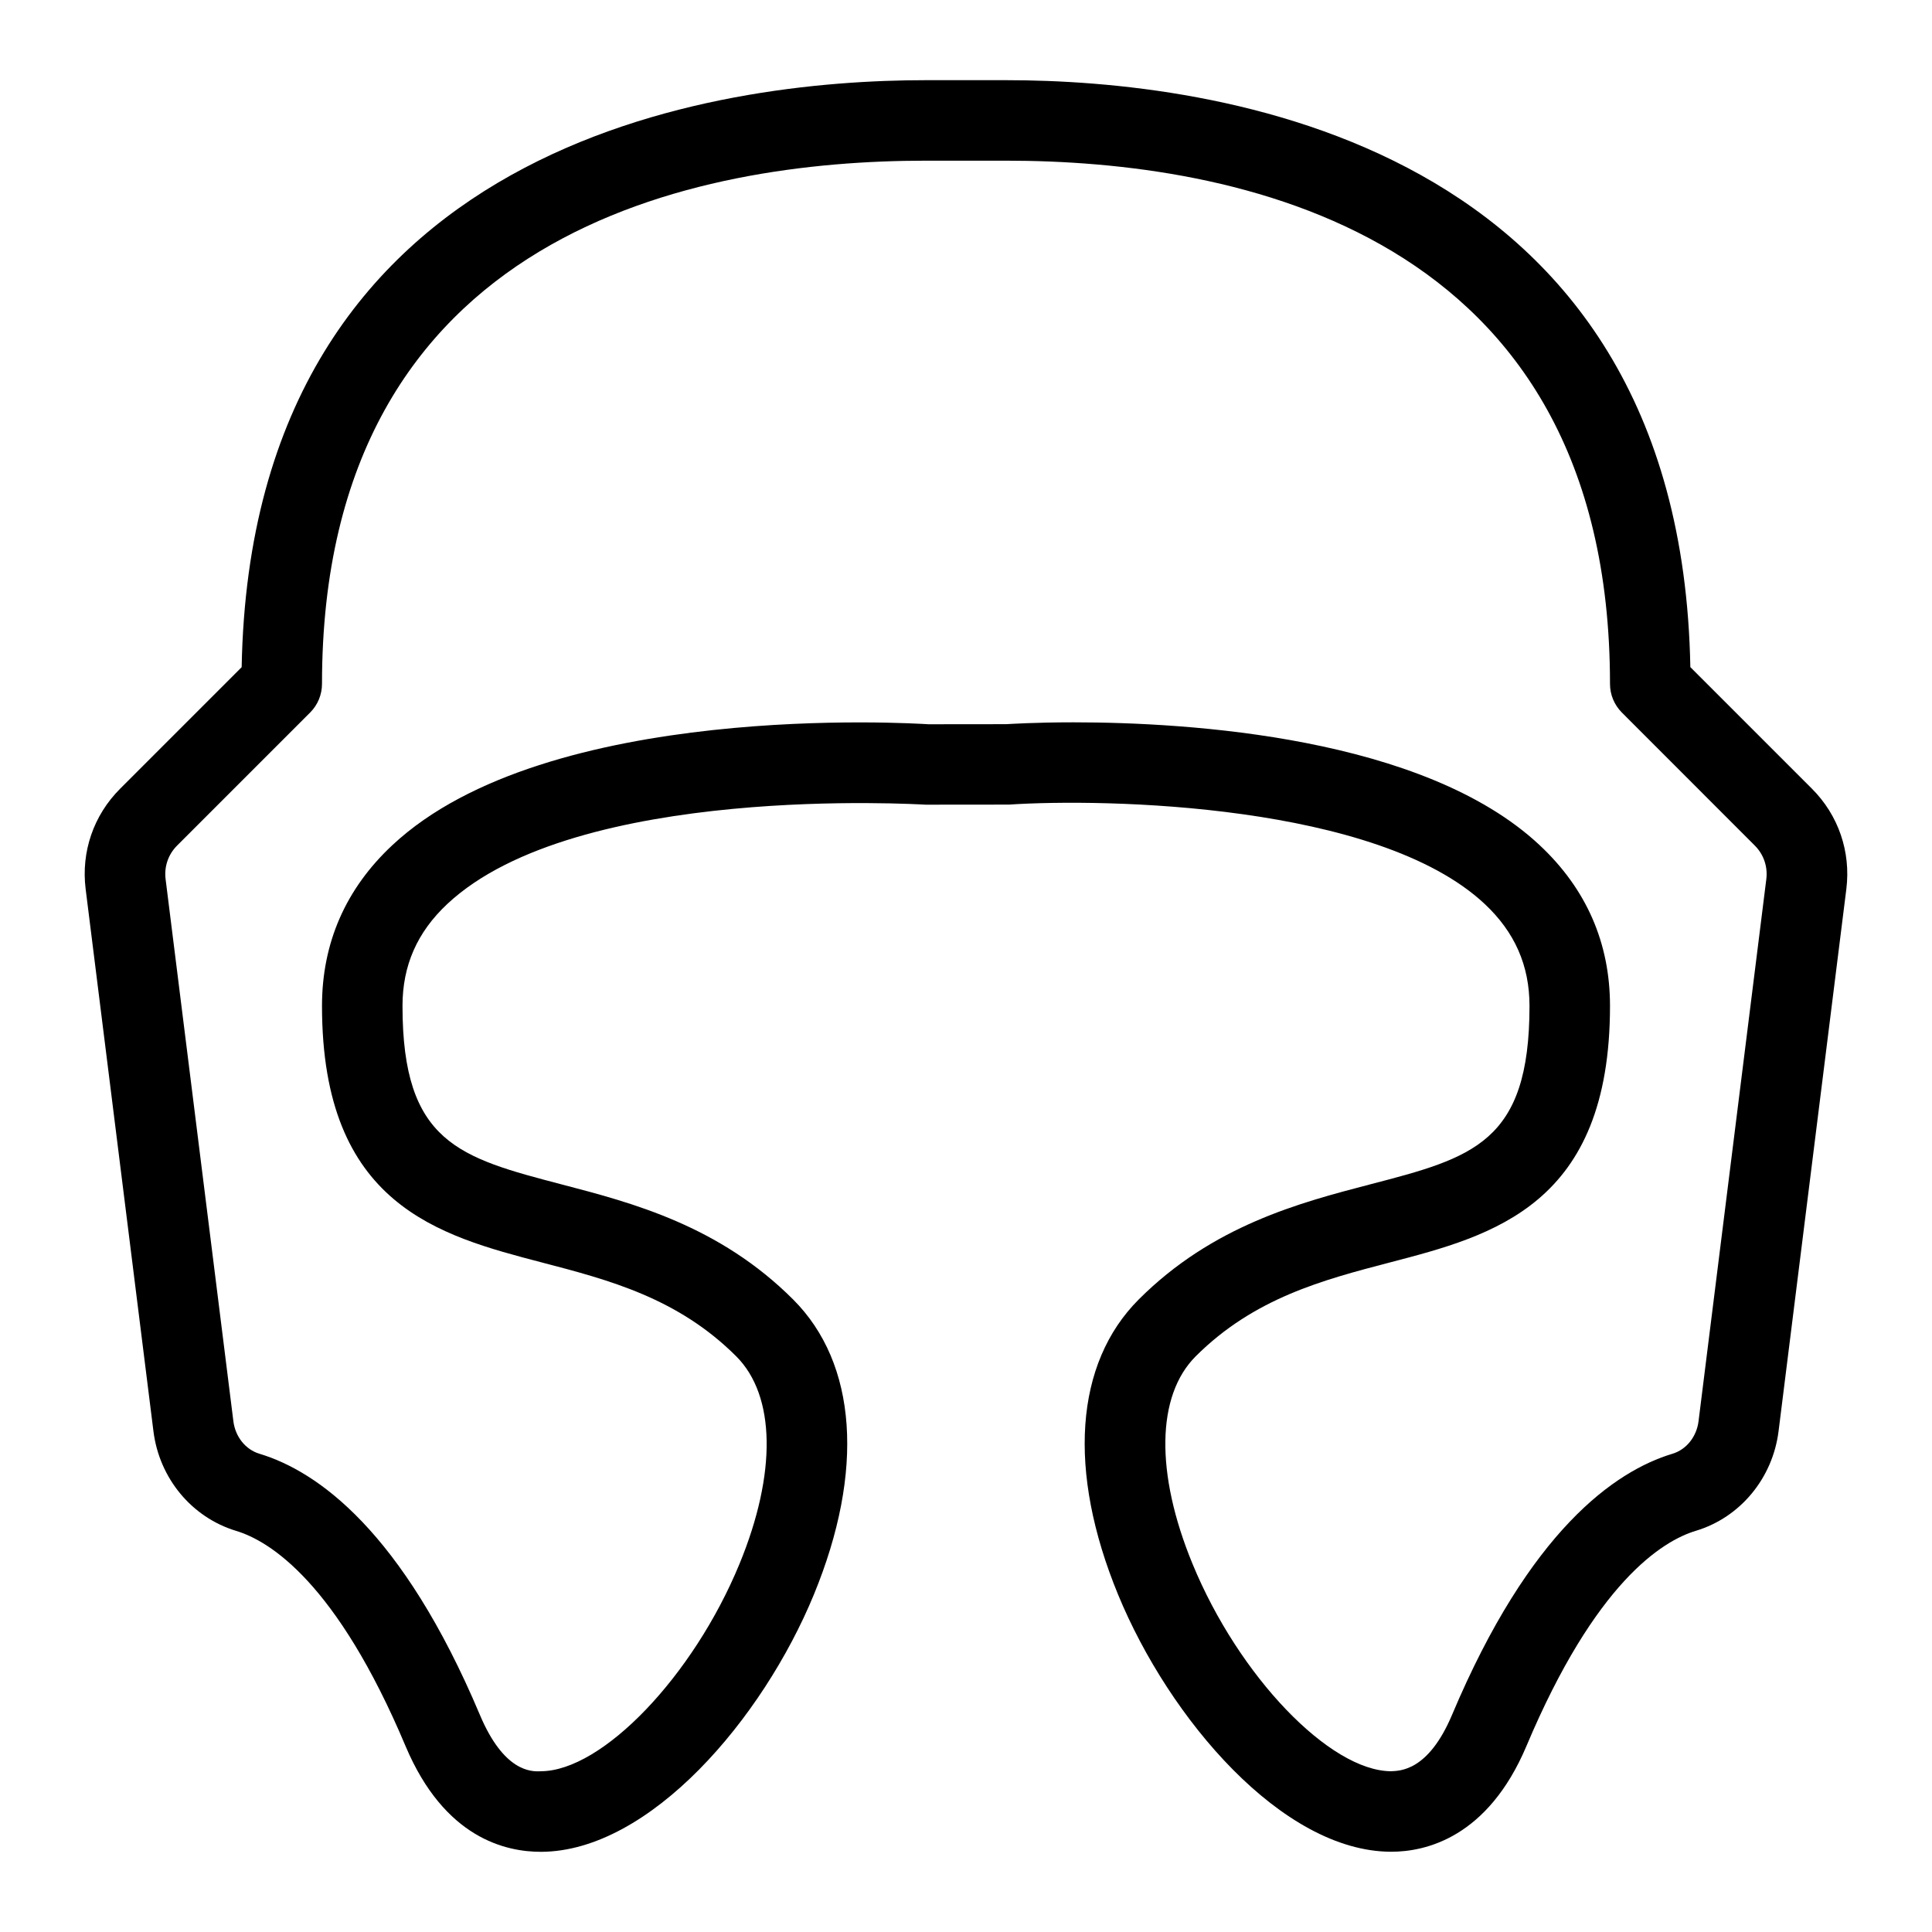 <?xml version="1.0" encoding="iso-8859-1"?>
<!-- Generator: Adobe Illustrator 19.0.0, SVG Export Plug-In . SVG Version: 6.00 Build 0)  -->
<svg version="1.1" id="Layer_1" xmlns="http://www.w3.org/2000/svg" xmlns:xlink="http://www.w3.org/1999/xlink" x="0px" y="0px"
	 viewBox="0 0 24 24" style="enable-background:new 0 0 24 24;" xml:space="preserve">
<g>
	<g>
		<path d="M17.283,23.003c-0.002,0-0.004,0-0.007,0c-1.348-0.006-2.751-1.65-3.387-3.195c-0.632-1.535-0.538-2.871,0.257-3.666
			c0.918-0.918,2-1.201,2.869-1.428C18.295,14.381,19,14.197,19,12.496c0-0.502-0.183-0.917-0.558-1.268
			c-1.333-1.247-4.716-1.312-5.909-1.233L11.5,9.996c-0.076-0.003-4.339-0.268-5.943,1.233C5.182,11.58,5,11.994,5,12.496
			c0,1.7,0.705,1.884,1.984,2.219c0.87,0.227,1.951,0.51,2.869,1.428c0.795,0.795,0.889,2.131,0.257,3.666
			c-0.636,1.544-2.039,3.189-3.387,3.195c-0.437,0.001-1.201-0.166-1.685-1.313c-0.856-2.033-1.687-2.548-2.105-2.674
			c-0.551-0.167-0.954-0.653-1.027-1.238l-0.842-6.734c-0.058-0.463,0.098-0.917,0.428-1.247l1.51-1.51
			C3.123,1.712,8.971,0.996,11.5,0.996h1c2.529,0,8.377,0.715,8.498,7.291l1.51,1.51c0.33,0.33,0.485,0.784,0.428,1.246
			l-0.842,6.735c-0.073,0.585-0.476,1.072-1.027,1.238c-0.418,0.126-1.249,0.642-2.105,2.674
			C18.48,22.831,17.706,23.003,17.283,23.003z M13.334,8.973c1.437,0,4.352,0.179,5.791,1.525C19.706,11.041,20,11.713,20,12.496
			c0,2.472-1.451,2.852-2.732,3.186c-0.83,0.217-1.688,0.441-2.415,1.167c-0.488,0.488-0.503,1.452-0.039,2.578
			c0.573,1.393,1.703,2.572,2.466,2.576c0.109-0.006,0.462,0.001,0.758-0.701c0.965-2.289,2.022-3.027,2.738-3.243
			c0.173-0.052,0.3-0.211,0.324-0.405l0.842-6.734c0.019-0.154-0.033-0.306-0.143-0.416L20.146,8.85C20.053,8.756,20,8.629,20,8.496
			c0-5.656-4.699-6.5-7.5-6.5h-1c-2.801,0-7.5,0.844-7.5,6.5c0,0.133-0.053,0.26-0.146,0.354l-1.654,1.654
			c-0.11,0.11-0.162,0.261-0.143,0.416l0.842,6.734c0.024,0.194,0.151,0.353,0.324,0.405c0.716,0.216,1.773,0.954,2.738,3.243
			c0.296,0.703,0.634,0.709,0.758,0.701C7.483,22,8.612,20.821,9.186,19.428c0.464-1.126,0.449-2.089-0.039-2.578
			c-0.726-0.726-1.584-0.95-2.415-1.167C5.451,15.348,4,14.969,4,12.496c0-0.783,0.294-1.456,0.875-1.998
			c1.92-1.796,6.466-1.513,6.659-1.501L12.5,8.996C12.54,8.994,12.854,8.973,13.334,8.973z"/>
	</g>
</g>
<g>
</g>
<g>
</g>
<g>
</g>
<g>
</g>
<g>
</g>
<g>
</g>
<g>
</g>
<g>
</g>
<g>
</g>
<g>
</g>
<g>
</g>
<g>
</g>
<g>
</g>
<g>
</g>
<g>
</g>
</svg>
